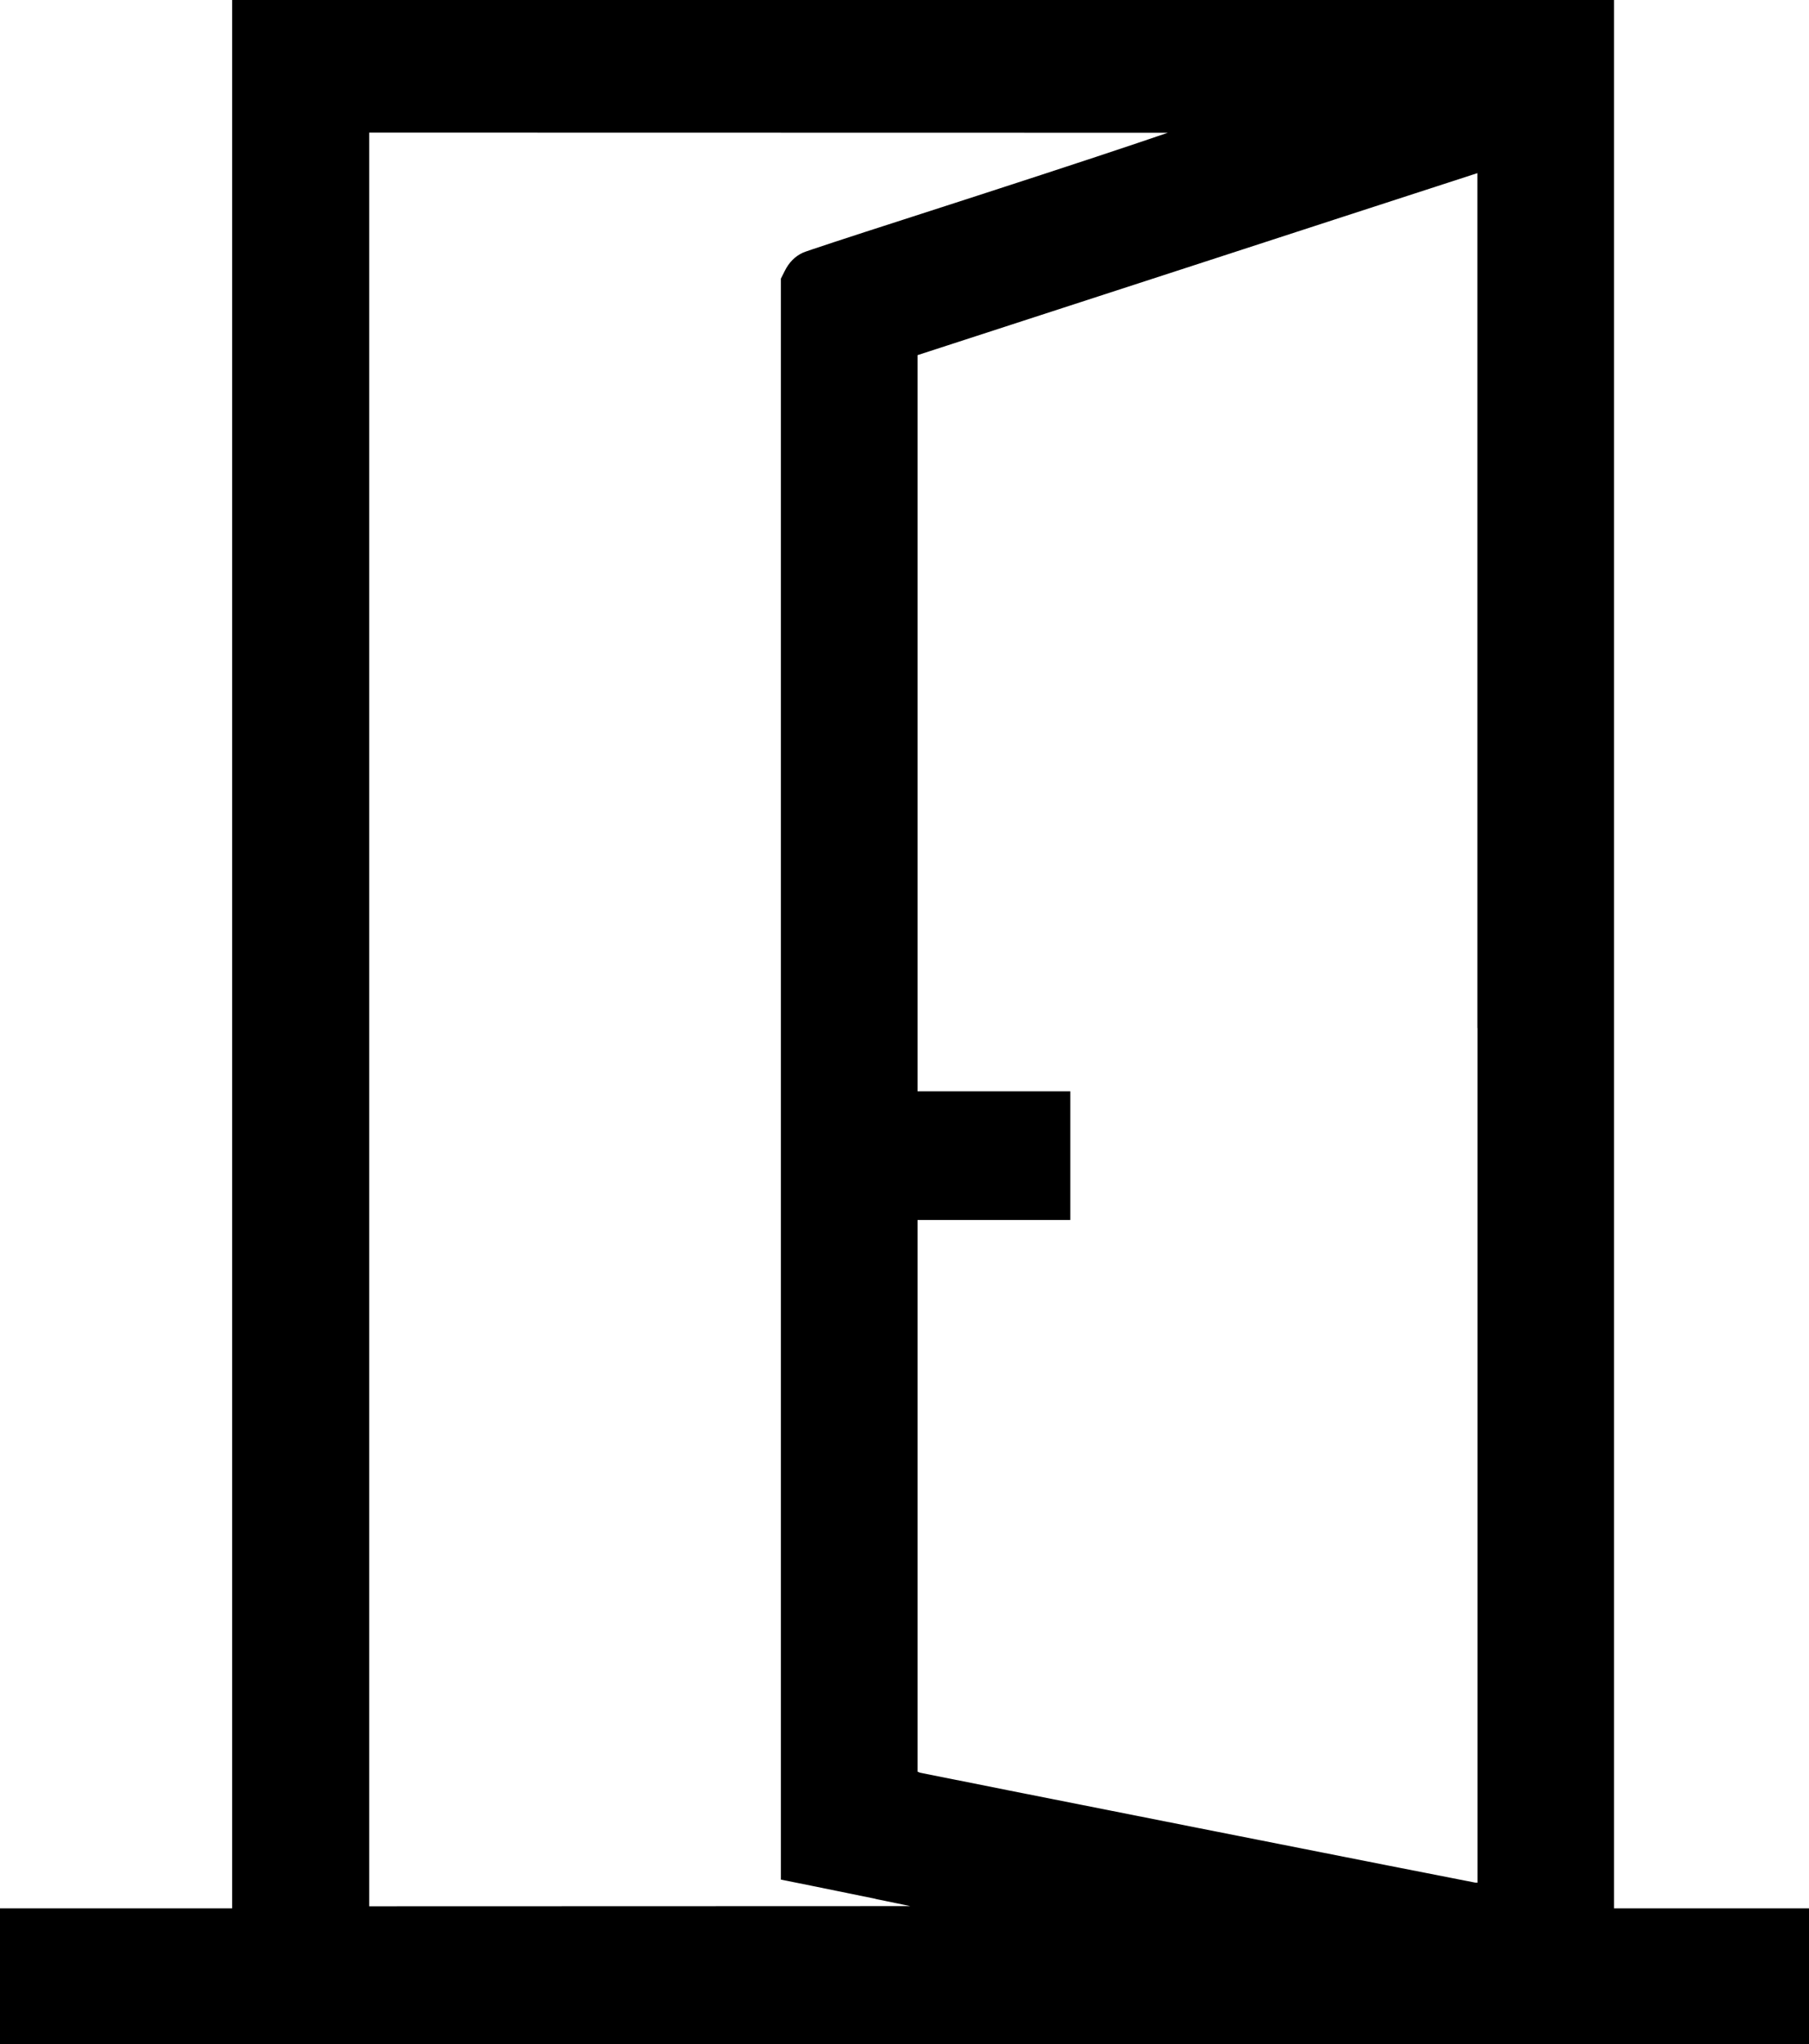 <?xml version="1.0" encoding="UTF-8" standalone="no"?>
<!-- Created with Inkscape (http://www.inkscape.org/) -->

<svg
   xmlns:dc="http://purl.org/dc/elements/1.1/"
   xmlns:cc="http://creativecommons.org/ns#"
   xmlns:rdf="http://www.w3.org/1999/02/22-rdf-syntax-ns#"
   xmlns:svg="http://www.w3.org/2000/svg"
   xmlns="http://www.w3.org/2000/svg"
   xmlns:sodipodi="http://sodipodi.sourceforge.net/DTD/sodipodi-0.dtd"
   xmlns:inkscape="http://www.inkscape.org/namespaces/inkscape"
   version="1.1"
   id="svg193"
   width="18"
   height="20.34"
   viewBox="0 0 18 20.34"
   sodipodi:docname="exit-icon.svg"
   inkscape:version="0.92.4 (unknown)">
  <defs
     id="defs197" />
  <sodipodi:namedview
     pagecolor="#ffffff"
     bordercolor="#666666"
     borderopacity="1"
     objecttolerance="10"
     gridtolerance="10"
     guidetolerance="10"
     inkscape:pageopacity="0"
     inkscape:pageshadow="2"
     inkscape:window-width="1920"
     inkscape:window-height="1007"
     id="namedview195"
     showgrid="false"
     inkscape:zoom="9.8452621"
     inkscape:cx="52.495701"
     inkscape:cy="7.051634"
     inkscape:window-x="0"
     inkscape:window-y="24"
     inkscape:window-maximized="1"
     inkscape:current-layer="svg193" />
  <path
     style="stroke-width:0.01"
     d="M 0,19.665 V 18.99 H 1.155 2.31 V 9.495 0 H 9.185 16.06 V 9.495 18.99 H 17.03 18 v 0.675 0.675 H 9 0 Z m 8.715,-0.769 c -0.193,-0.04 -0.484,-0.099 -0.647,-0.132 l -0.298,-0.06 V 10.739 2.773 l 0.038,-0.076 c 0.043,-0.086 0.103,-0.147 0.182,-0.183 0.027,-0.013 0.477,-0.161 1,-0.329 1.036,-0.334 1.874,-0.608 2.335,-0.764 l 0.295,-0.1 -3.973,-8e-4 -3.973,-8e-4 v 8.825 8.825 l 2.692,-8e-4 2.692,-9e-4 -0.35,-0.072 z M 14.7,10.227 V 1.723 L 13.367,2.156 C 12.635,2.395 11.381,2.802 10.582,3.062 L 9.13,3.534 v 3.663 3.663 h 0.76 0.76 v 0.64 0.64 H 9.89 9.13 v 2.745 2.745 l 0.023,0.01 c 0.062,0.015 5.506,1.093 5.525,1.094 l 0.023,9e-4 V 10.231 Z"
     id="path203"
     inkscape:connector-curvature="0" />
</svg>
